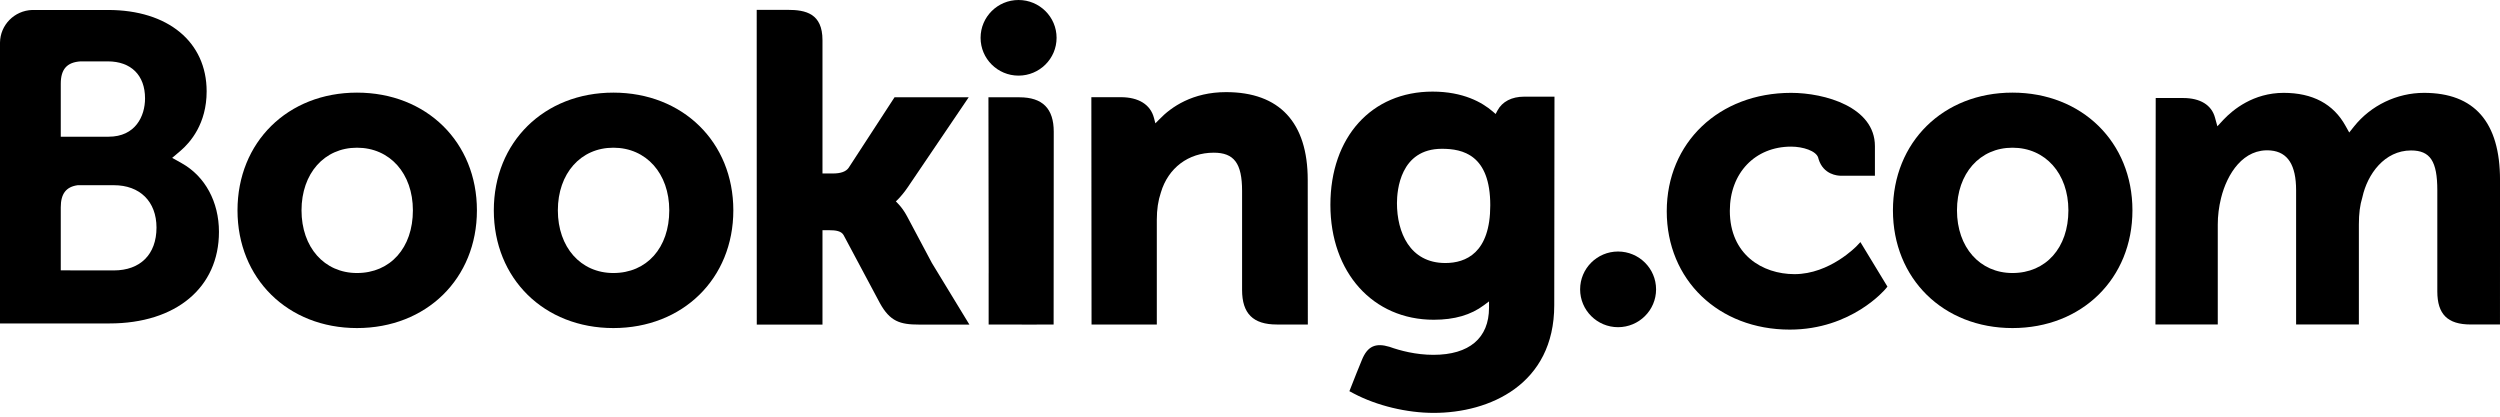 <svg width="120" height="20" viewBox="0 0 120 20" fill="none" xmlns="http://www.w3.org/2000/svg">
<g clip-path="url(#clip0_834_6163)">
<path d="M47.068 1.815C47.068 0.812 47.884 0 48.889 0C49.897 0 50.716 0.812 50.716 1.815C50.716 2.818 49.897 3.63 48.889 3.63C47.884 3.63 47.068 2.818 47.068 1.815Z" fill="#273B7D" style="fill:#273B7D;fill:color(display-p3 0.153 0.231 0.49);fill-opacity:1;"/>
<path d="M75.846 13.89C75.846 12.886 76.661 12.073 77.666 12.073C78.673 12.073 79.492 12.886 79.492 13.89C79.492 14.891 78.673 15.705 77.666 15.705C76.661 15.705 75.846 14.891 75.846 13.89Z" fill="#499FDD" style="fill:#499FDD;fill:color(display-p3 0.286 0.624 0.867);fill-opacity:1;"/>
<path d="M17.135 13.105C15.565 13.105 14.473 11.867 14.473 10.097C14.473 8.328 15.565 7.09 17.135 7.09C18.715 7.09 19.819 8.328 19.819 10.097C19.819 11.895 18.738 13.105 17.135 13.105ZM17.135 4.446C13.812 4.446 11.4 6.823 11.4 10.097C11.4 13.37 13.812 15.747 17.135 15.747C20.471 15.747 22.892 13.37 22.892 10.097C22.892 6.823 20.471 4.446 17.135 4.446Z" fill="#273B7D" style="fill:#273B7D;fill:color(display-p3 0.153 0.231 0.49);fill-opacity:1;"/>
<path d="M43.537 10.379C43.408 10.138 43.26 9.934 43.102 9.771L43.001 9.666L43.107 9.565C43.26 9.405 43.416 9.216 43.566 8.997L46.498 4.669H42.938L40.735 8.054C40.61 8.236 40.358 8.327 39.981 8.327H39.479V1.927C39.479 0.647 38.676 0.473 37.808 0.473H36.322L36.325 15.58H39.479V11.049H39.775C40.134 11.049 40.379 11.09 40.492 11.284L42.232 14.544C42.718 15.429 43.202 15.58 44.114 15.58H46.531L44.731 12.624L43.537 10.379Z" fill="#273B7D" style="fill:#273B7D;fill:color(display-p3 0.153 0.231 0.49);fill-opacity:1;"/>
<path d="M58.851 4.422C57.247 4.422 56.223 5.129 55.649 5.728L55.458 5.92L55.39 5.659C55.222 5.018 54.653 4.665 53.798 4.665H52.385L52.394 15.576H55.527V10.547C55.527 10.056 55.591 9.629 55.722 9.24C56.071 8.061 57.044 7.329 58.259 7.329C59.237 7.329 59.62 7.841 59.62 9.165V13.918C59.62 15.048 60.146 15.576 61.285 15.576H62.776L62.771 8.637C62.771 5.879 61.416 4.422 58.852 4.422" fill="#273B7D" style="fill:#273B7D;fill:color(display-p3 0.153 0.231 0.49);fill-opacity:1;"/>
<path d="M48.93 4.67H47.445L47.456 13.107H47.455V15.579H49.04C49.06 15.579 49.076 15.581 49.096 15.581L49.834 15.579H50.569V15.575H50.574L50.58 6.326C50.58 5.211 50.043 4.67 48.931 4.67" fill="#273B7D" style="fill:#273B7D;fill:color(display-p3 0.153 0.231 0.49);fill-opacity:1;"/>
<path d="M29.442 13.105C27.871 13.105 26.777 11.867 26.777 10.097C26.777 8.328 27.871 7.09 29.442 7.09C31.018 7.09 32.125 8.328 32.125 10.097C32.125 11.895 31.045 13.105 29.442 13.105ZM29.442 4.446C26.115 4.446 23.703 6.823 23.703 10.097C23.703 13.37 26.115 15.747 29.442 15.747C32.774 15.747 35.2 13.37 35.2 10.097C35.2 6.823 32.774 4.446 29.442 4.446Z" fill="#273B7D" style="fill:#273B7D;fill:color(display-p3 0.153 0.231 0.49);fill-opacity:1;"/>
<path d="M96.599 13.105C95.029 13.105 93.935 11.867 93.935 10.097C93.935 8.328 95.029 7.09 96.599 7.09C98.176 7.09 99.283 8.328 99.283 10.097C99.283 11.895 98.202 13.105 96.599 13.105ZM96.599 4.446C93.273 4.446 90.861 6.823 90.861 10.097C90.861 13.37 93.273 15.747 96.599 15.747C99.932 15.747 102.357 13.37 102.357 10.097C102.357 6.823 99.932 4.446 96.599 4.446Z" fill="#499FDD" style="fill:#499FDD;fill:color(display-p3 0.286 0.624 0.867);fill-opacity:1;"/>
<path d="M69.377 12.625C67.664 12.625 67.054 11.141 67.054 9.751C67.054 9.138 67.21 7.142 69.212 7.142C70.207 7.142 71.533 7.425 71.533 9.854C71.533 12.144 70.359 12.625 69.377 12.625ZM73.159 4.64C72.565 4.64 72.107 4.876 71.878 5.306L71.791 5.472L71.646 5.347C71.141 4.913 70.234 4.397 68.761 4.397C65.832 4.397 63.859 6.582 63.859 9.833C63.859 13.079 65.9 15.348 68.82 15.348C69.818 15.348 70.606 15.117 71.231 14.648L71.473 14.467V14.771C71.473 16.228 70.523 17.032 68.802 17.032C67.966 17.032 67.204 16.83 66.695 16.647C66.031 16.448 65.641 16.612 65.372 17.274L65.123 17.885L64.771 18.777L64.989 18.893C66.091 19.473 67.524 19.819 68.82 19.819C71.489 19.819 74.604 18.463 74.604 14.648L74.615 4.64H73.16" fill="#273B7D" style="fill:#273B7D;fill:color(display-p3 0.153 0.231 0.49);fill-opacity:1;"/>
<path d="M5.468 12.98L2.917 12.977V9.95C2.917 9.303 3.17 8.967 3.729 8.89H5.468C6.709 8.89 7.511 9.667 7.512 10.924C7.511 12.215 6.729 12.979 5.468 12.98ZM2.917 4.814V4.018C2.917 3.32 3.215 2.989 3.867 2.946H5.172C6.291 2.946 6.962 3.611 6.962 4.723C6.962 5.572 6.503 6.562 5.213 6.562H2.917V4.814ZM8.725 7.835L8.264 7.578L8.667 7.236C9.135 6.837 9.919 5.939 9.919 4.387C9.919 2.012 8.064 0.479 5.192 0.479H1.915V0.479H1.542C0.691 0.509 0.01 1.197 0 2.047V15.525H1.504C1.508 15.527 1.509 15.525 1.51 15.527L5.257 15.525C8.449 15.525 10.51 13.801 10.51 11.129C10.51 9.69 9.844 8.461 8.724 7.835" fill="#273B7D" style="fill:#273B7D;fill:color(display-p3 0.153 0.231 0.49);fill-opacity:1;"/>
<path d="M116.353 4.457C115.053 4.457 113.797 5.061 112.99 6.075L112.763 6.36L112.585 6.041C112.005 4.99 111.006 4.457 109.617 4.457C108.161 4.457 107.184 5.264 106.73 5.743L106.434 6.062L106.319 5.643C106.154 5.038 105.612 4.705 104.79 4.705H103.474L103.461 15.575H106.453V10.777C106.453 10.356 106.505 9.94 106.611 9.505C106.897 8.346 107.682 7.099 109.002 7.224C109.815 7.301 110.213 7.925 110.213 9.131V15.575H113.226V10.777C113.226 10.251 113.275 9.858 113.395 9.464C113.637 8.357 114.457 7.222 115.73 7.222C116.651 7.222 116.991 7.74 116.991 9.131V13.986C116.991 15.084 117.485 15.575 118.59 15.575H119.999L120.001 8.636C120.001 5.864 118.772 4.457 116.353 4.457" fill="#499FDD" style="fill:#499FDD;fill:color(display-p3 0.286 0.624 0.867);fill-opacity:1;"/>
<path d="M89.129 11.801C89.12 11.812 87.832 13.159 86.137 13.159C84.593 13.159 83.032 12.219 83.032 10.118C83.032 8.305 84.242 7.038 85.974 7.038C86.536 7.038 87.176 7.238 87.276 7.574L87.29 7.631C87.521 8.394 88.219 8.435 88.356 8.435L89.996 8.436V7.014C89.996 5.138 87.592 4.457 85.974 4.457C82.514 4.457 80.004 6.848 80.004 10.141C80.004 13.433 82.487 15.821 85.91 15.821C88.881 15.821 90.496 13.882 90.511 13.863L90.597 13.758L89.299 11.62L89.129 11.801Z" fill="#499FDD" style="fill:#499FDD;fill:color(display-p3 0.286 0.624 0.867);fill-opacity:1;"/>
</g>
<defs>
<clipPath id="clip0_834_6163">
<rect width="120" height="19.794" fill="white" style="fill:white;fill-opacity:1;"/>
</clipPath>
</defs>
</svg>
